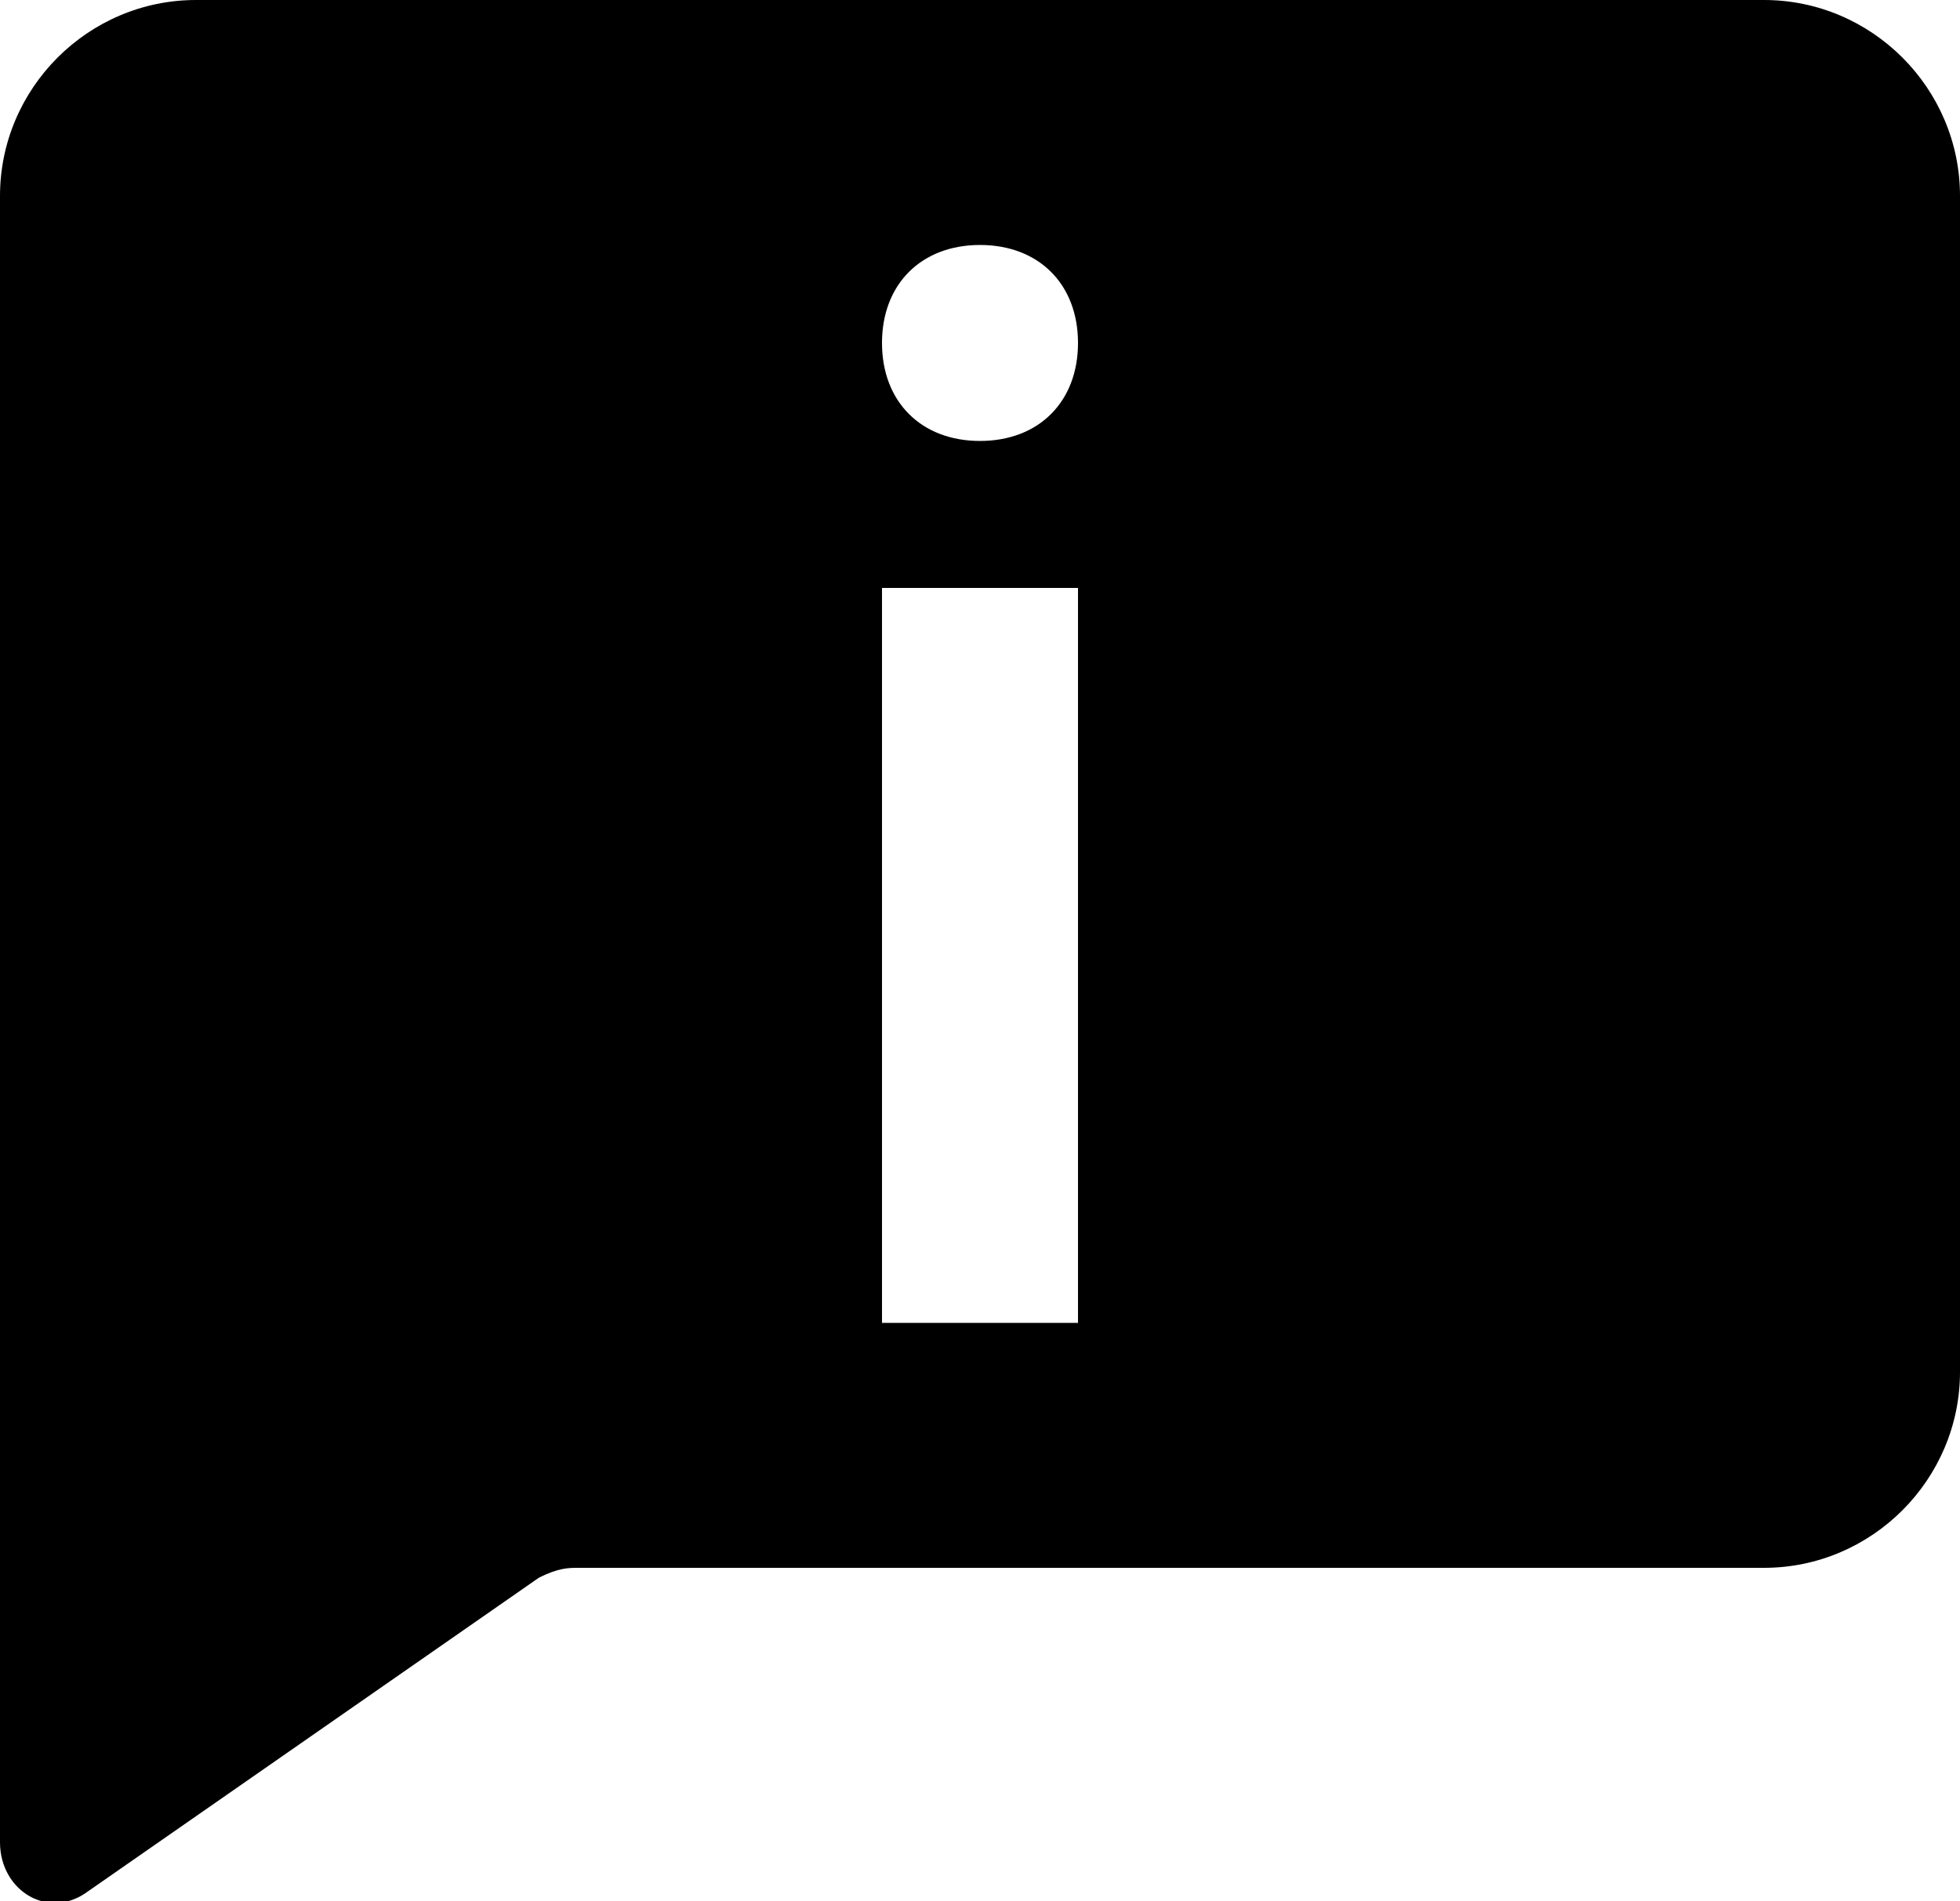 <svg version="1.1"
	 xmlns="http://www.w3.org/2000/svg" xmlns:xlink="http://www.w3.org/1999/xlink" xmlns:a="http://ns.adobe.com/AdobeSVGViewerExtensions/3.0/"
	 x="0px" y="0px" width="20px" height="19.4px" viewBox="0 0 20 19.4" enable-background="new 0 0 20 19.4" xml:space="preserve">
<defs>
</defs>
<path d="M18,0H2C0.9,0,0,0.9,0,2v16.8c0,0.5,0.5,0.8,0.9,0.5l4.6-3.2C5.7,16,5.8,16,5.9,16H18c1.1,0,2-0.9,2-2V2C20,0.9,19.1,0,18,0
	z M11,13.5H9V6h2V13.5z M10,4.5c-0.6,0-1-0.4-1-1s0.4-1,1-1s1,0.4,1,1S10.6,4.5,10,4.5z"/>
</svg>
